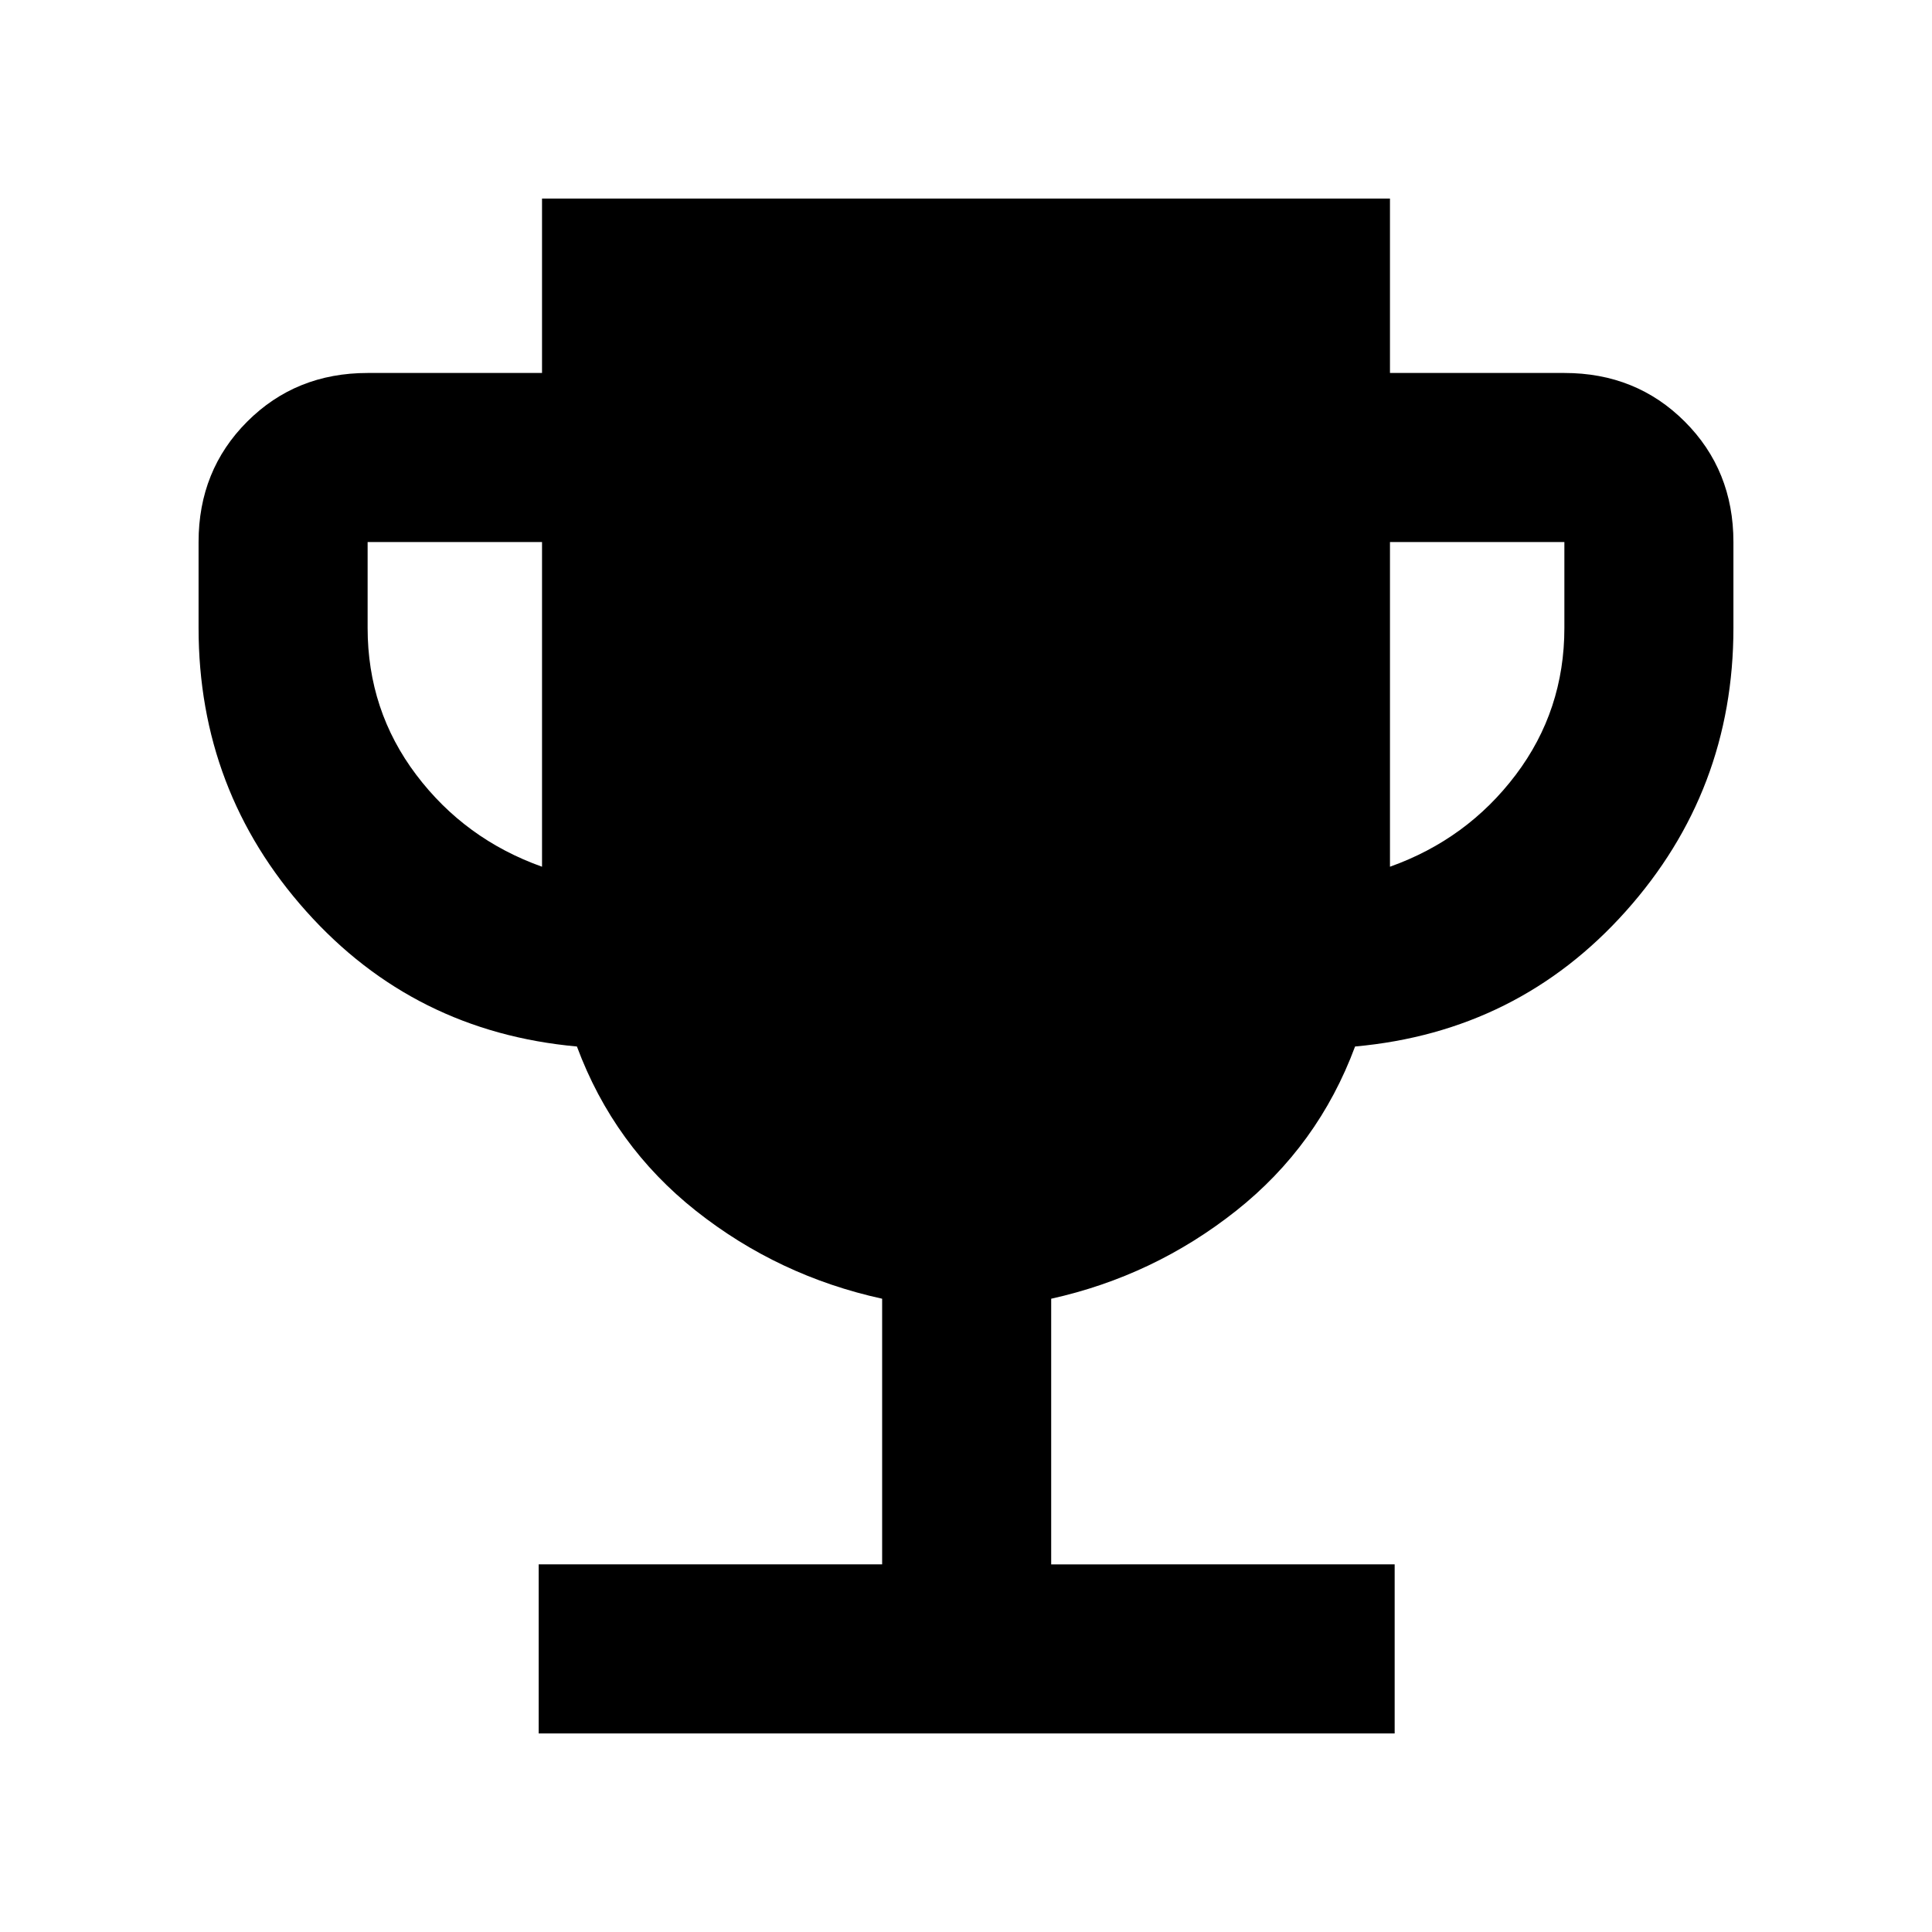 <svg xmlns="http://www.w3.org/2000/svg" height="40" viewBox="0 -960 960 960" width="40"><path d="M267.67-98.67v-84h170.66v-132q-51.66-11.33-92.5-43.66Q305-390.67 286.67-440q-81-7.33-134.5-67.17Q98.67-567 98.67-648v-42.67q0-35.66 24.16-59.83 24.17-24.17 59.84-24.17h86.66v-86.66h421.34v86.66h86.66q35.67 0 59.84 24.17 24.16 24.17 24.16 59.83V-648q0 81-53.5 140.83-53.5 59.84-134.5 67.17-18.33 49.33-59.16 81.67-40.84 32.33-91.84 43.66v132H693v84H267.67Zm1.66-430.66v-161.34h-86.66V-648q0 41 24.16 73 24.17 32 62.5 45.67Zm421.34 0Q729-543 753.17-575q24.16-32 24.16-73v-42.67h-86.66v161.34Z"/></svg>